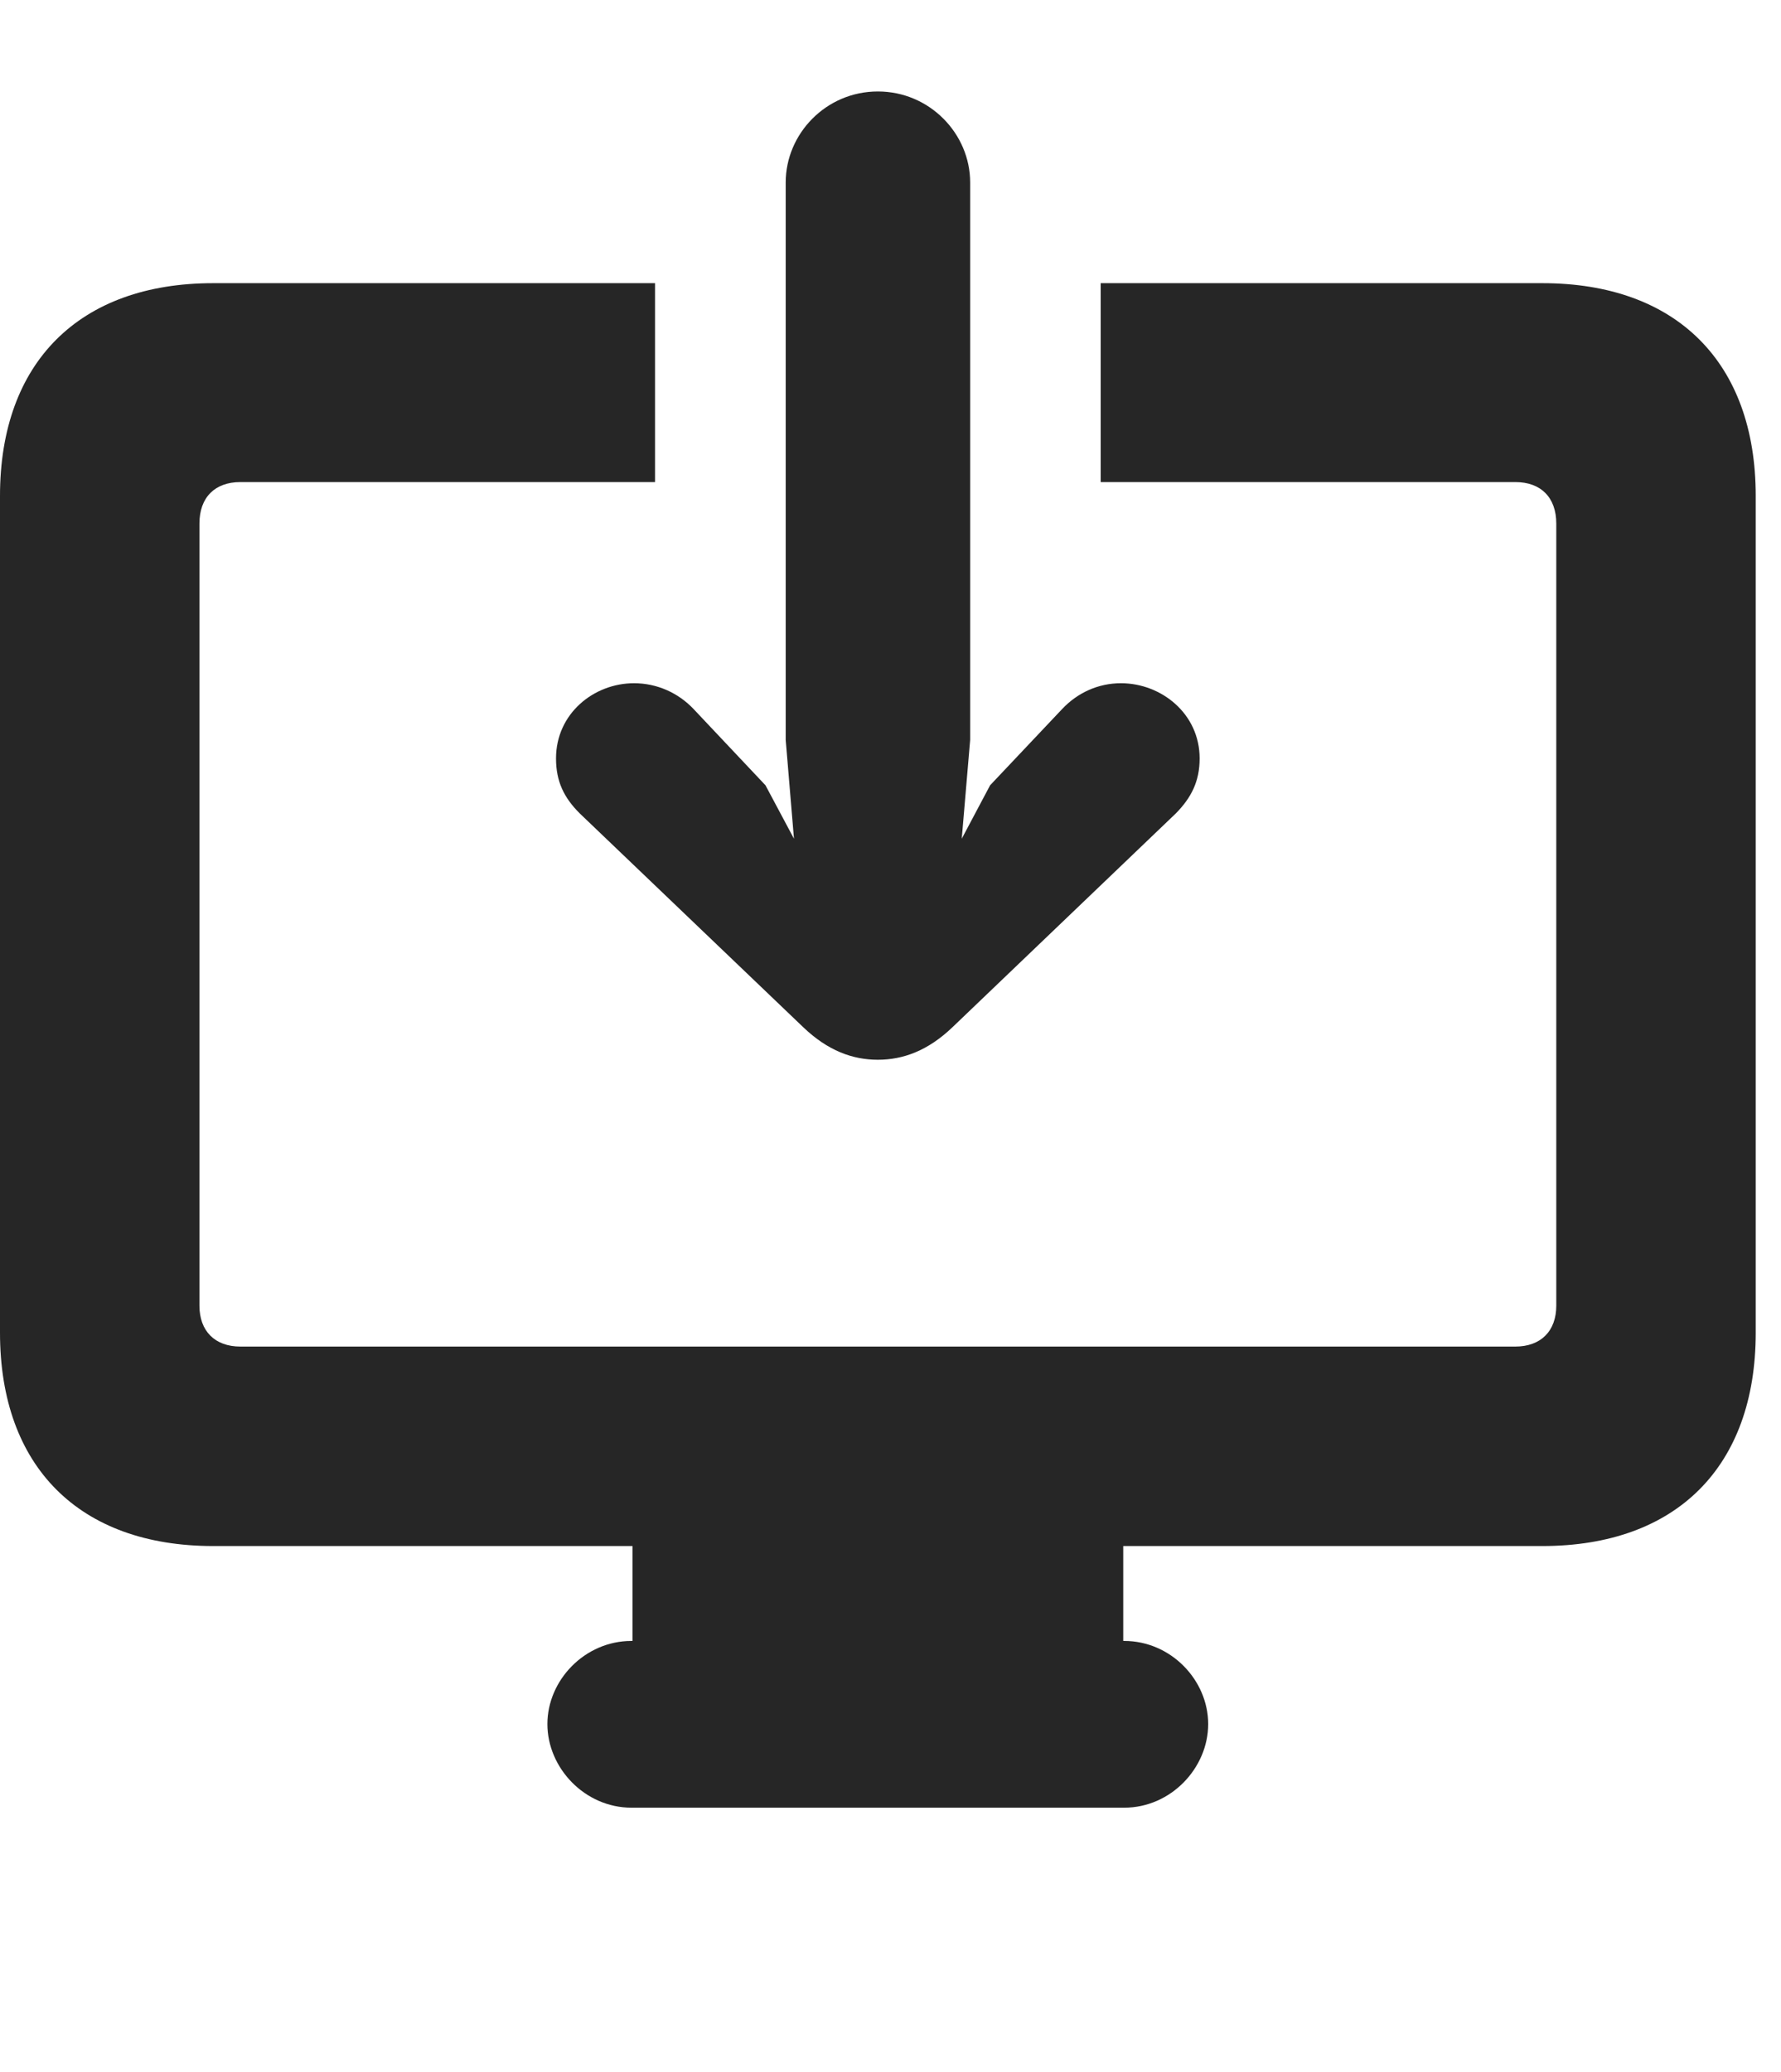 <?xml version="1.0" encoding="UTF-8"?>
<!--Generator: Apple Native CoreSVG 326-->
<!DOCTYPE svg PUBLIC "-//W3C//DTD SVG 1.1//EN" "http://www.w3.org/Graphics/SVG/1.1/DTD/svg11.dtd">
<svg version="1.1" xmlns="http://www.w3.org/2000/svg" xmlns:xlink="http://www.w3.org/1999/xlink"
       viewBox="0 0 25.433 29.587">
       <g>
              <rect height="29.587" opacity="0" width="25.433" x="0" y="0" />
              <path d="M25.072 7.08L25.072 19.028C25.072 20.941 23.939 22.074 22.025 22.074L16.04 22.074L16.04 23.429L16.053 23.429C16.722 23.429 17.253 23.99 17.253 24.616C17.253 25.242 16.722 25.81 16.053 25.81L9.018 25.81C8.35 25.81 7.817 25.242 7.817 24.616C7.817 23.99 8.35 23.429 9.018 23.429L9.032 23.429L9.032 22.074L3.044 22.074C1.133 22.074 0 20.941 0 19.028L0 7.08C0 5.174 1.133 4.043 3.044 4.043L9.354 4.043L9.354 6.883L3.432 6.883C3.069 6.883 2.848 7.102 2.848 7.475L2.848 18.642C2.848 19.005 3.069 19.226 3.432 19.226L21.64 19.226C22.003 19.226 22.224 19.005 22.224 18.642L22.224 7.475C22.224 7.102 22.003 6.883 21.64 6.883L15.718 6.883L15.718 4.043L22.025 4.043C23.939 4.043 25.072 5.174 25.072 7.08Z"
                     fill="currentColor" fill-opacity="0.85" />
              <path d="M12.536 1.306C11.795 1.306 11.22 1.911 11.22 2.605L11.22 10.565L11.338 11.975L10.931 11.212L9.904 10.123C9.685 9.892 9.381 9.755 9.054 9.755C8.479 9.755 7.94 10.189 7.94 10.829C7.94 11.16 8.056 11.391 8.277 11.612L11.47 14.666C11.822 15.003 12.177 15.131 12.536 15.131C12.895 15.131 13.25 15.003 13.602 14.666L16.793 11.612C17.009 11.391 17.131 11.16 17.131 10.829C17.131 10.189 16.583 9.755 16.008 9.755C15.681 9.755 15.386 9.892 15.168 10.123L14.139 11.212L13.734 11.975L13.854 10.565L13.854 2.605C13.854 1.911 13.277 1.306 12.536 1.306Z"
                     fill="currentColor" fill-opacity="0.85" />
       </g>
</svg>